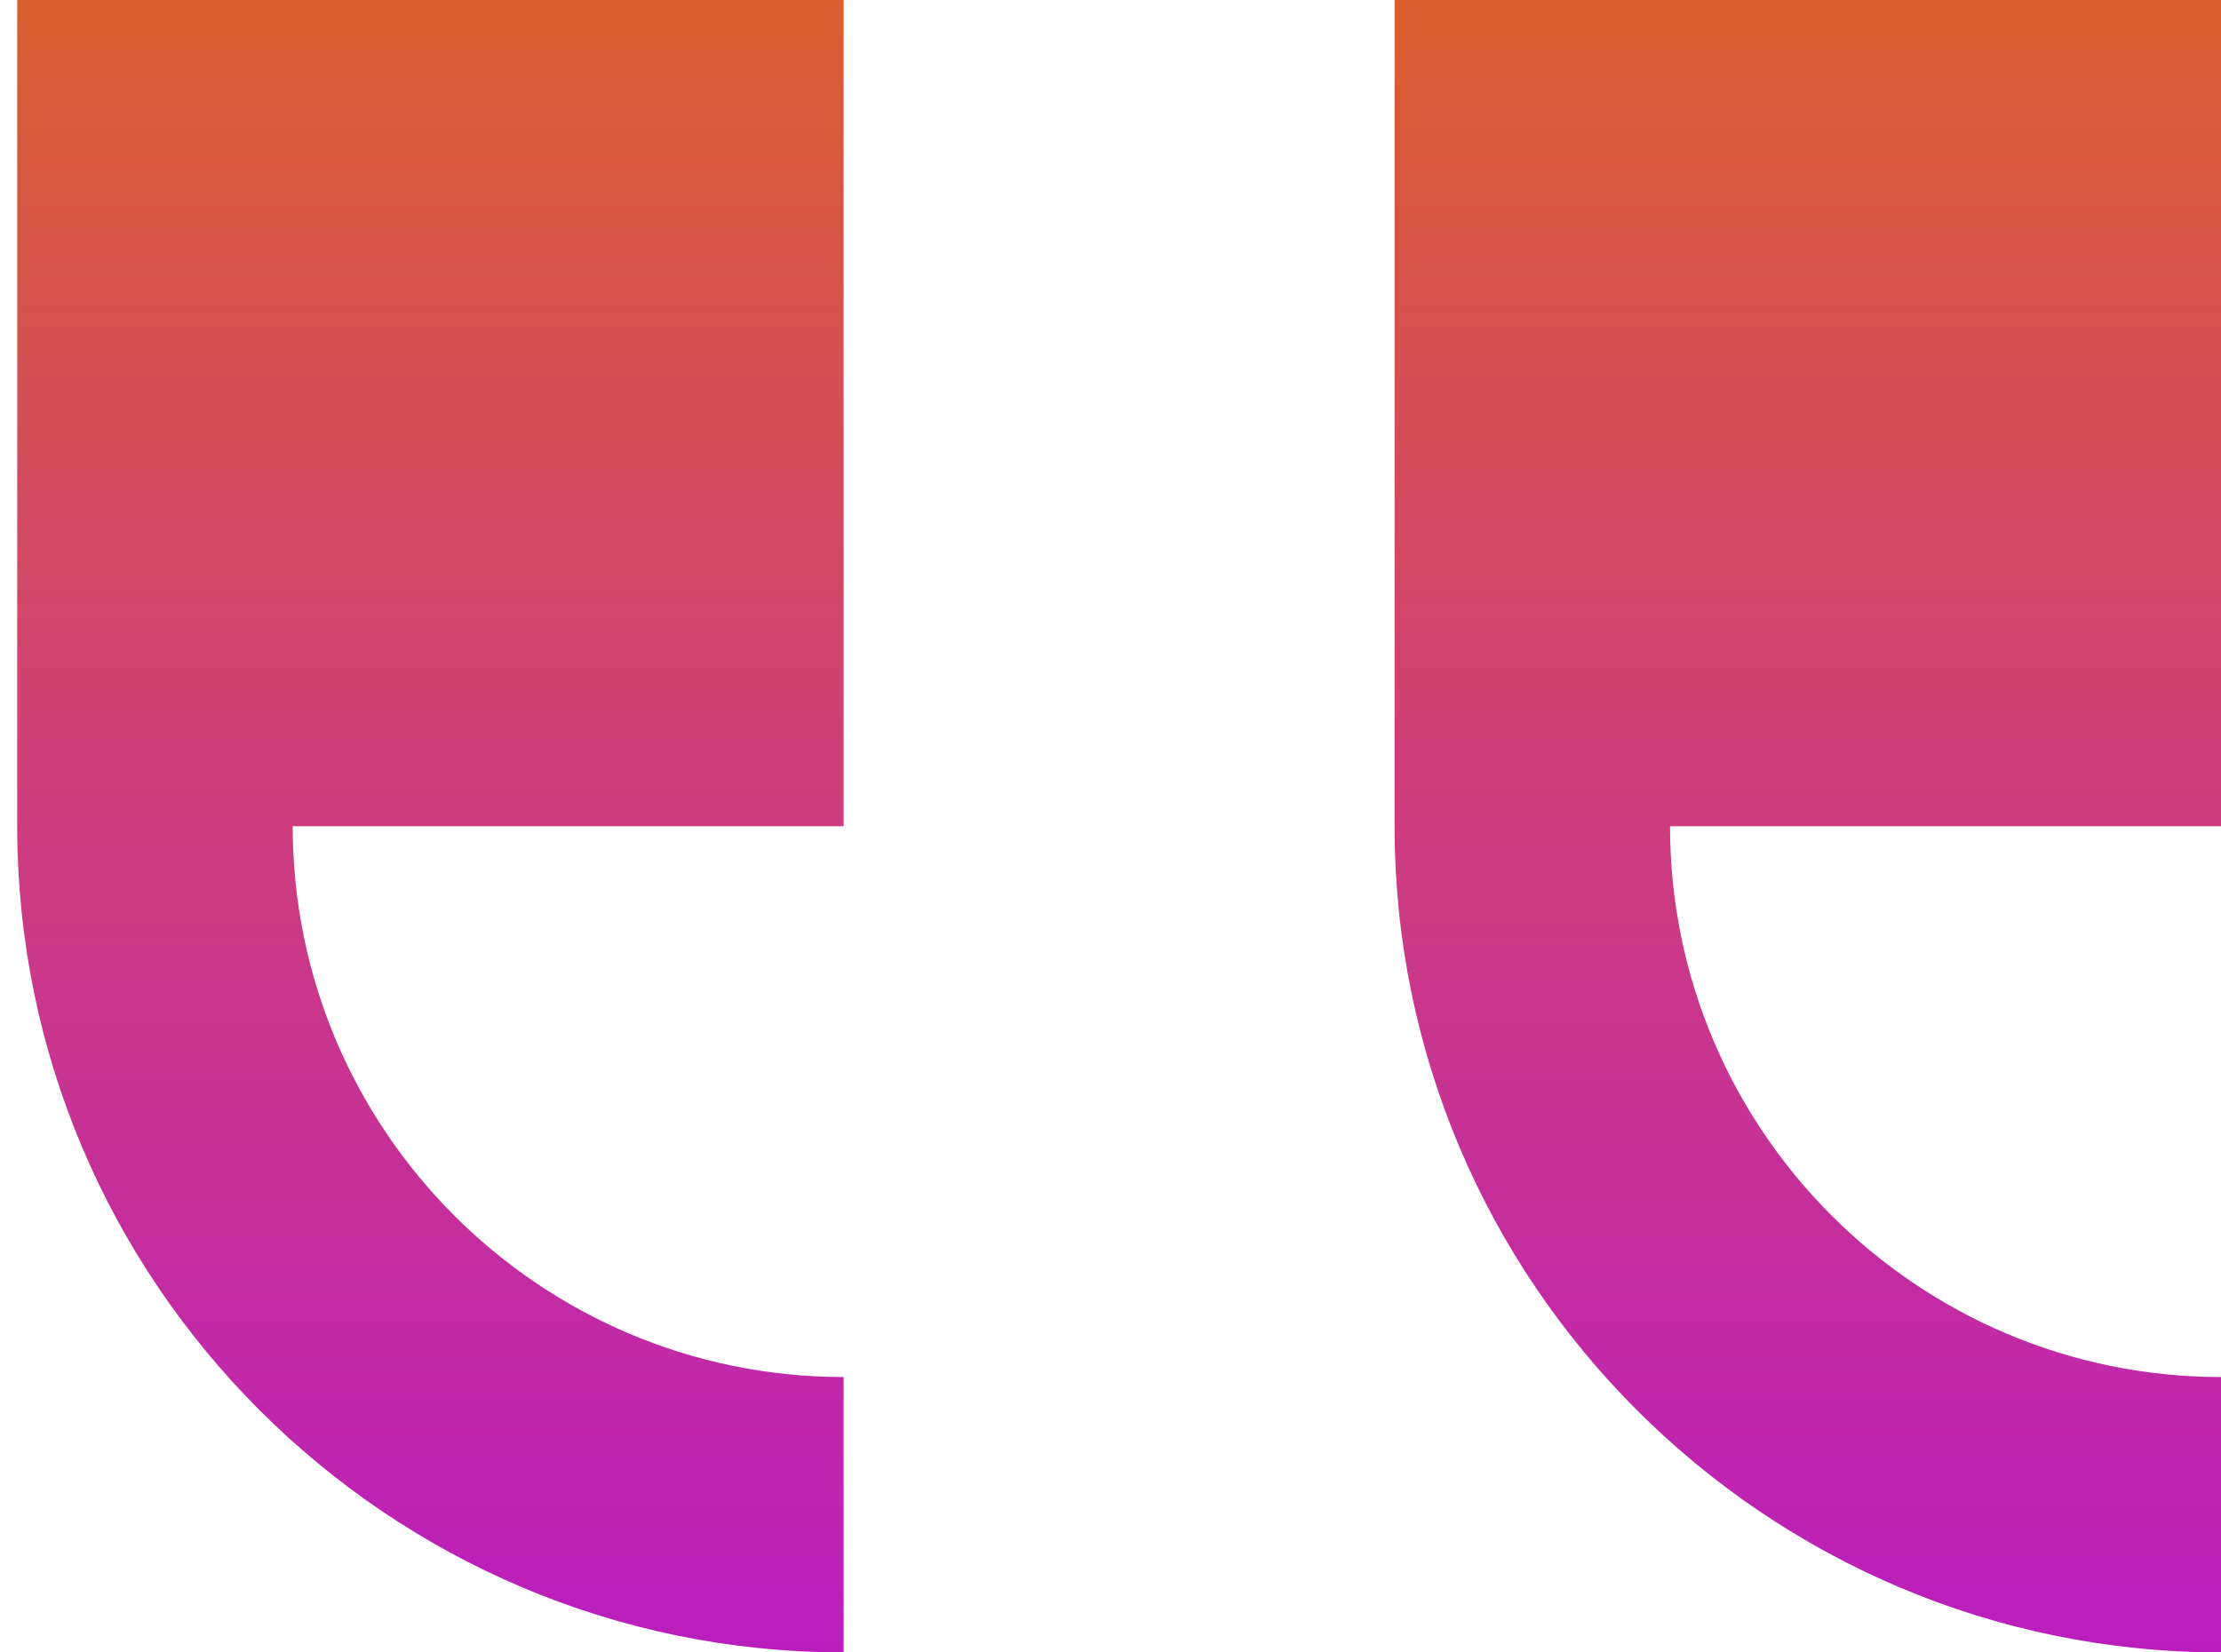<svg width="43" height="32" viewBox="0 0 43 32" fill="none" xmlns="http://www.w3.org/2000/svg">
<g clip-path="url(#clip0_434_6)">
<path d="M43 0V16H32.333C32.333 21.88 37.115 26.667 43 26.667V32C34.177 32 27 24.823 27 16V0H43Z" fill="url(#paint0_linear_434_6)"/>
<path d="M16.333 0V16H5.667C5.667 21.88 10.448 26.667 16.333 26.667V32C7.511 32 0.333 24.823 0.333 16V0H16.333Z" fill="url(#paint1_linear_434_6)"/>
</g>
<defs>
<linearGradient id="paint0_linear_434_6" x1="35" y1="0" x2="35" y2="32" gradientUnits="userSpaceOnUse">
<stop stop-color="#D95F2F"/>
<stop offset="0.5" stop-color="#CE3D7E"/>
<stop offset="1" stop-color="#B91EBD"/>
</linearGradient>
<linearGradient id="paint1_linear_434_6" x1="8.333" y1="0" x2="8.333" y2="32" gradientUnits="userSpaceOnUse">
<stop stop-color="#D95F2F"/>
<stop offset="0.5" stop-color="#CE3D7E"/>
<stop offset="1" stop-color="#B91EBD"/>
</linearGradient>
<clipPath id="clip0_434_6">
<rect width="43" height="32" fill="white"/>
</clipPath>
</defs>
</svg>
